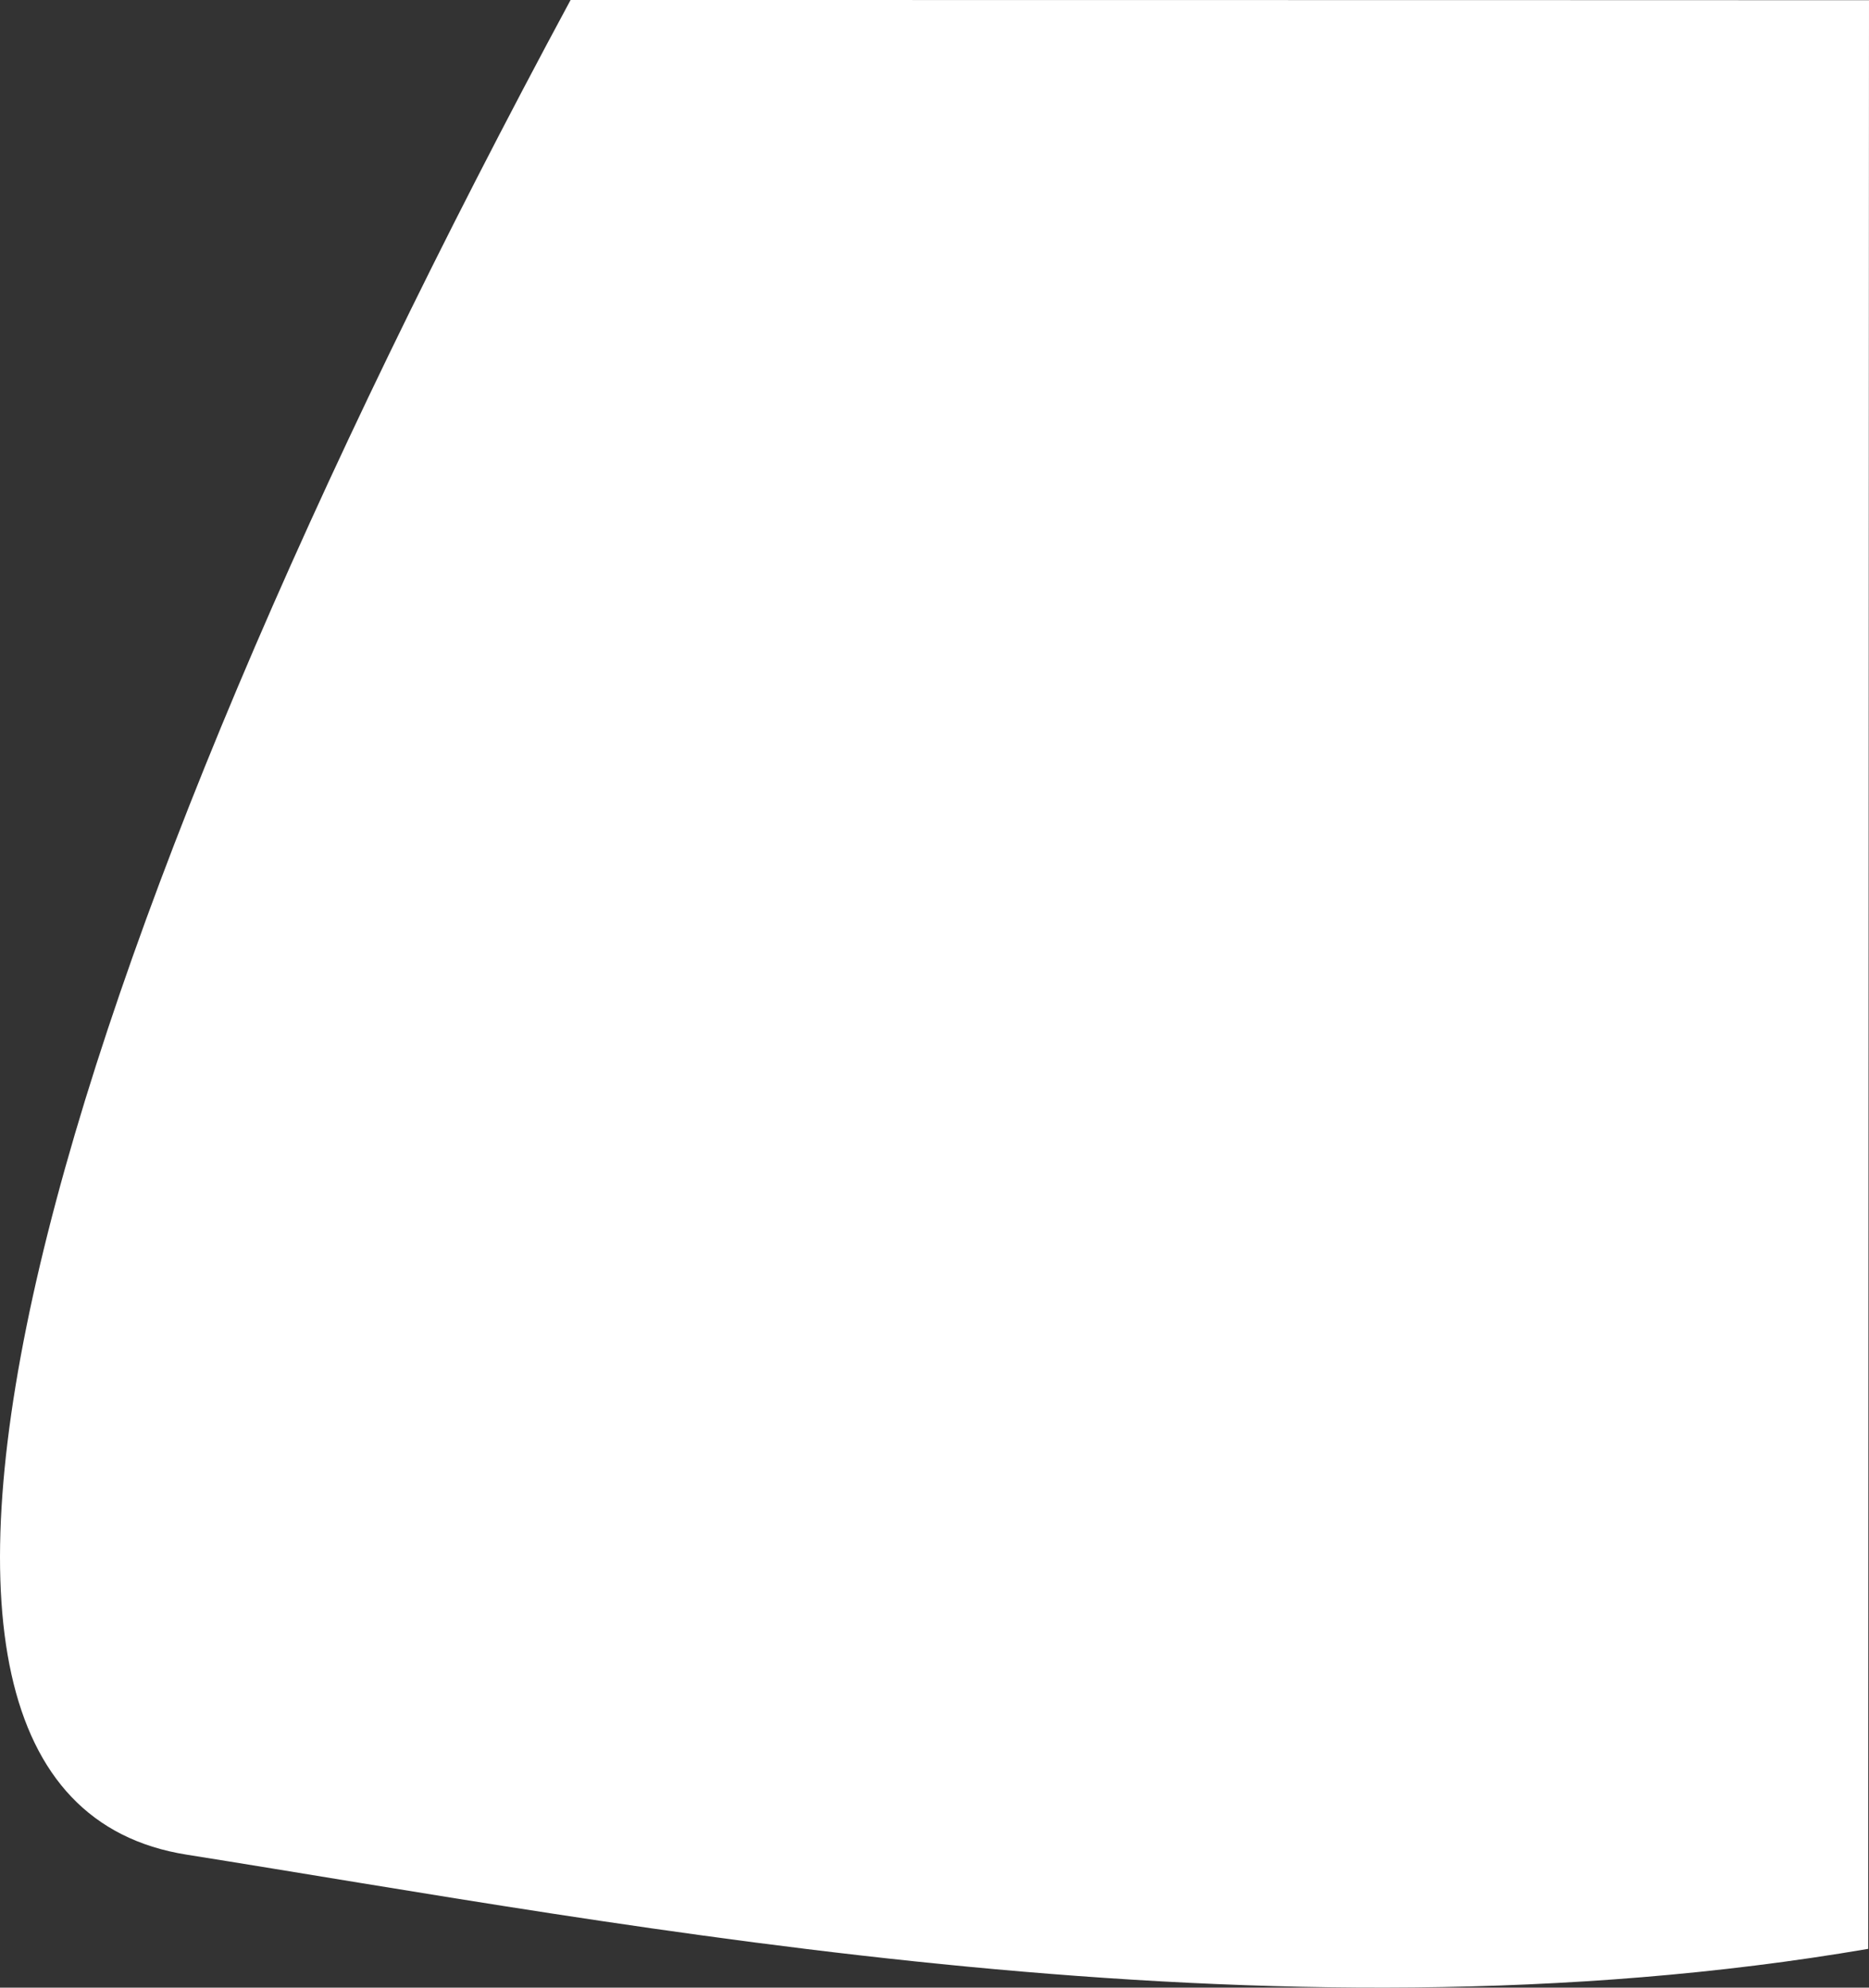 <svg xmlns="http://www.w3.org/2000/svg" width="87.726" height="93.288" viewBox="0 0 87.726 93.288">
    <rect x="0" y="0" width="87.726" height="93.288" fill="#333333" stroke="none"/>
    <path id="Path_97" data-name="Path 97" d="M-3014.242,86.441l91.458.038c4.83,28.192-1.119,58.124-4.421,78.928-2.865,18.053-41.9,6.314-87.048-18.022C-3014.252,112.954-3014.242,86.441-3014.242,86.441Z" transform="translate(174.167 3014.252) rotate(90)" fill="#fff"/>
</svg>
